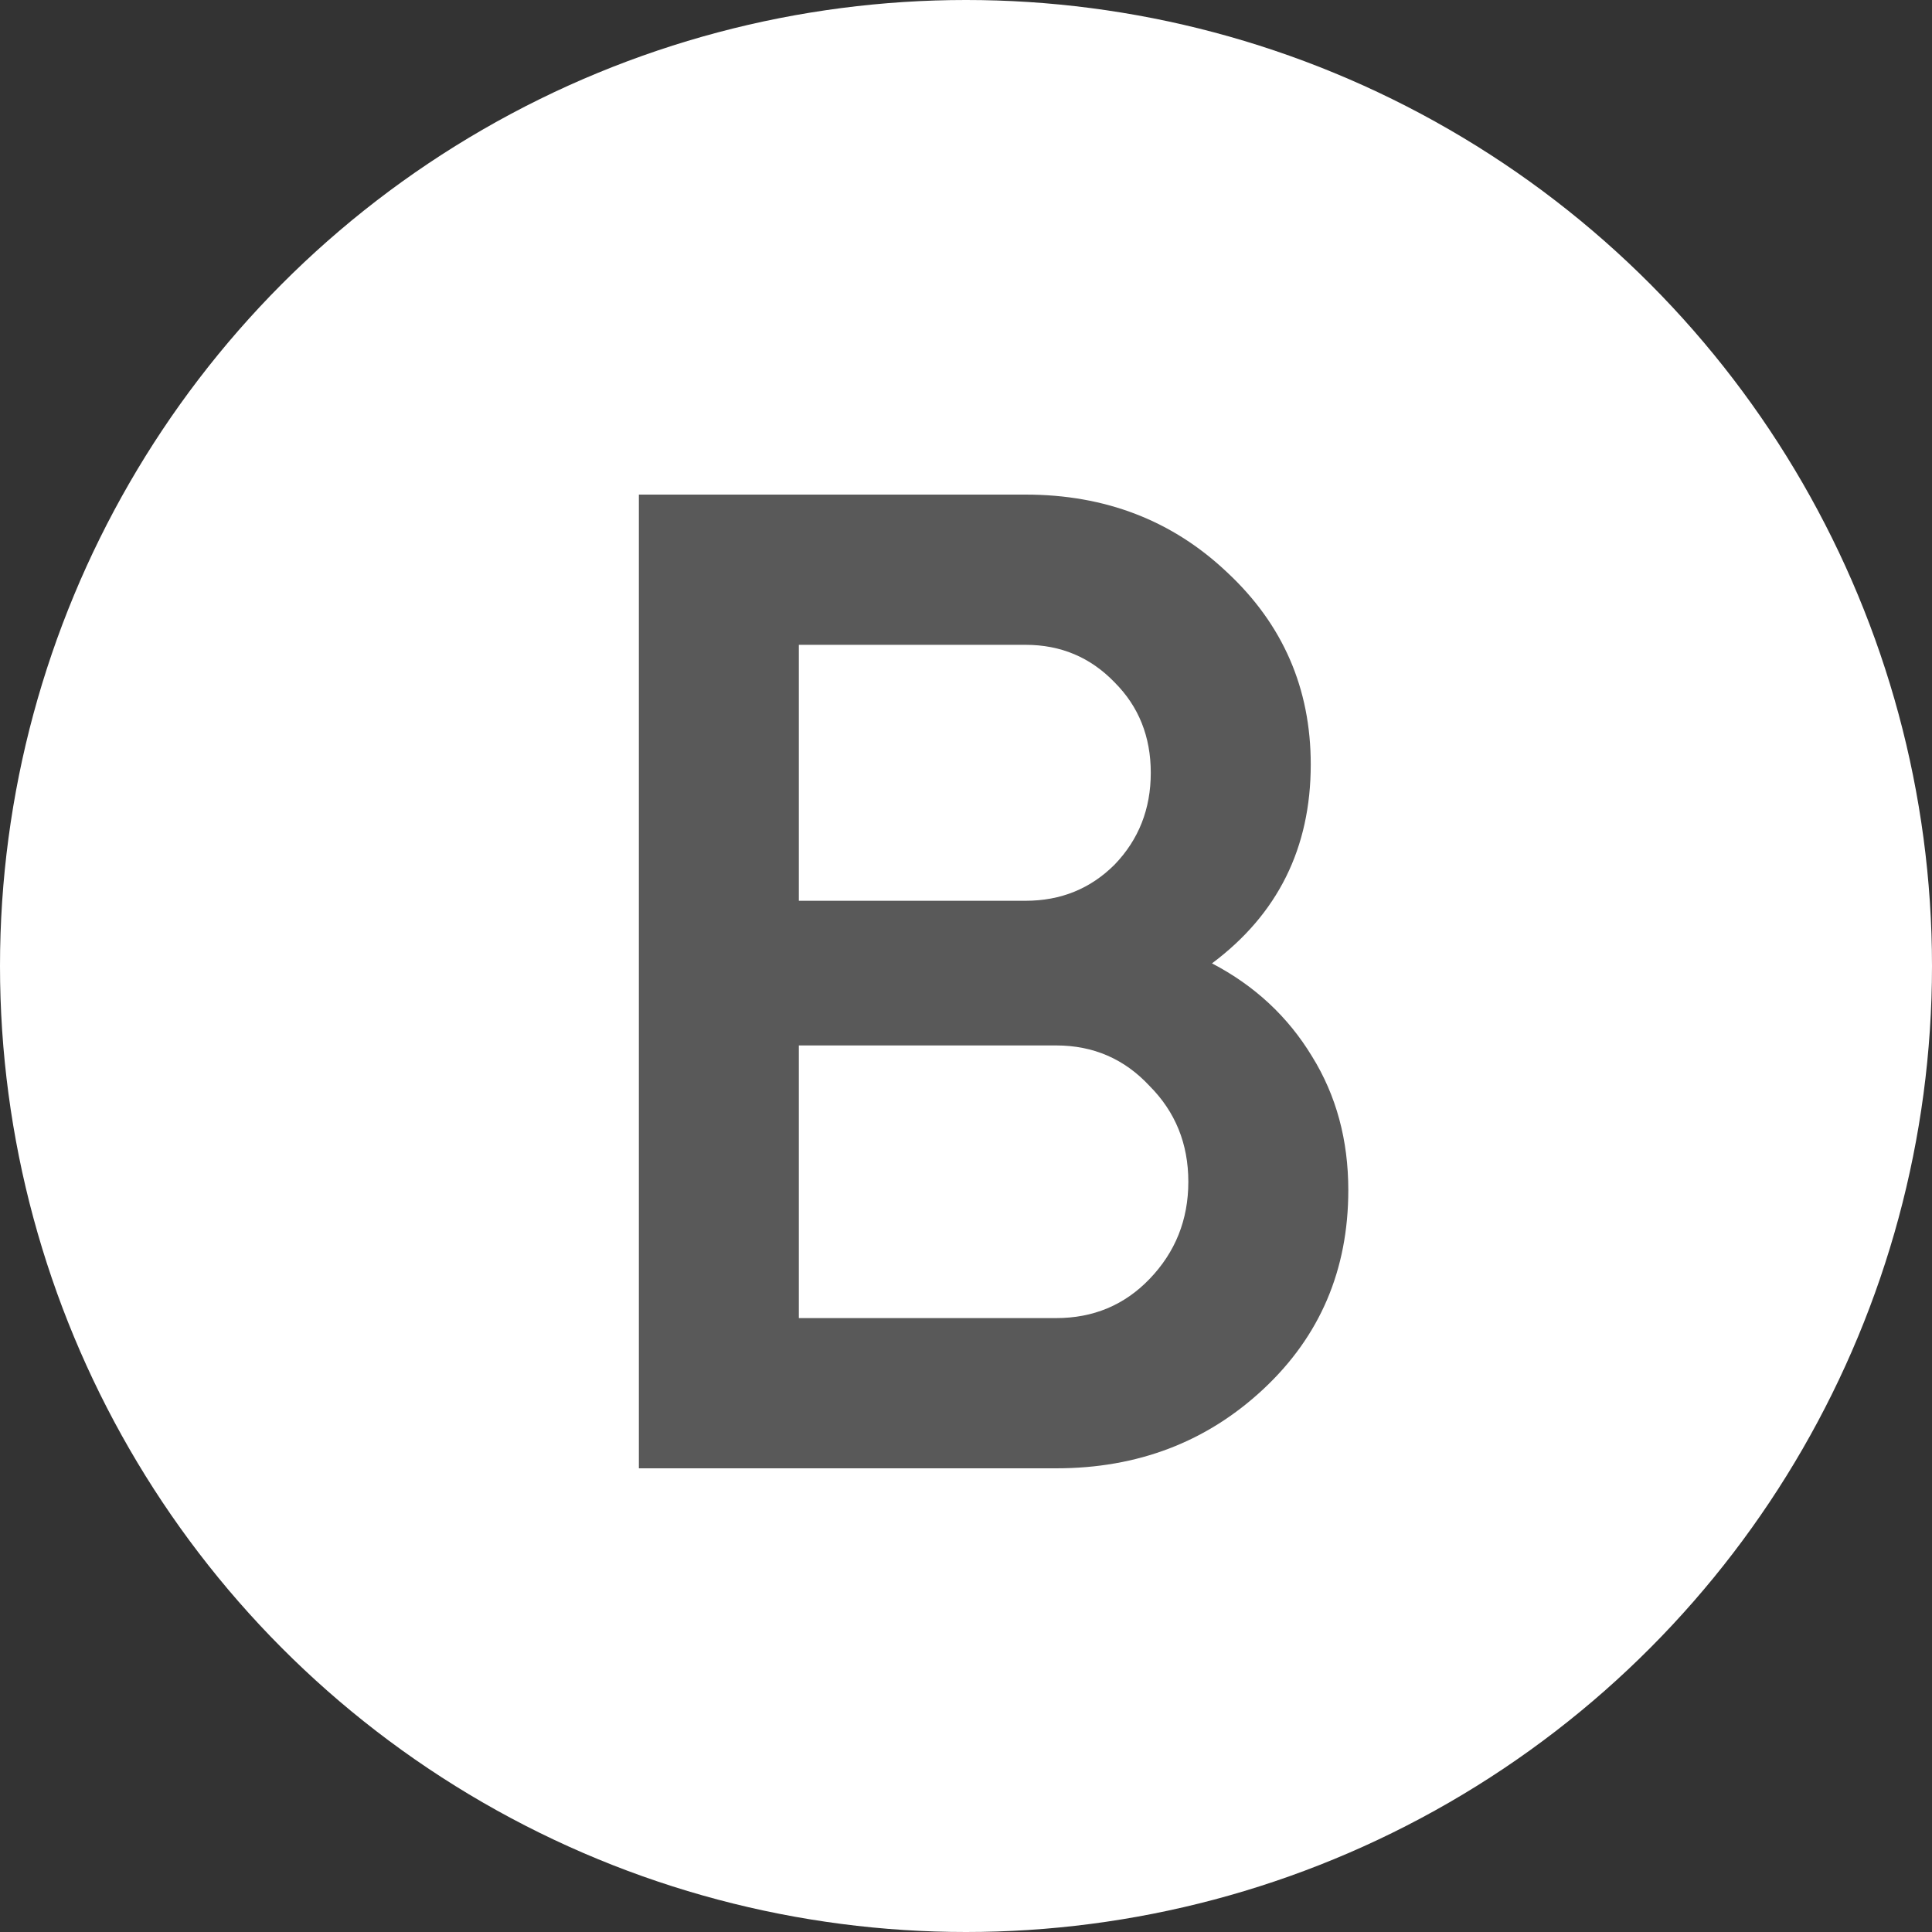 <svg width="25" height="25" viewBox="0 0 25 25" fill="none" xmlns="http://www.w3.org/2000/svg">
<rect x="0" y="0" width="25" height="25" fill="#333333" stroke="none"/>
<circle cx="12.5" cy="12.5" r="12.5" fill="white"/>
<path d="M15.683 12.466C16.235 12.754 16.667 13.156 16.979 13.672C17.291 14.176 17.447 14.752 17.447 15.4C17.447 16.432 17.081 17.29 16.349 17.974C15.617 18.658 14.723 19 13.667 19H8.267V6.4H13.271C14.303 6.4 15.173 6.736 15.881 7.408C16.601 8.08 16.961 8.908 16.961 9.892C16.961 10.972 16.535 11.83 15.683 12.466ZM13.271 8.344H10.337V11.656H13.271C13.727 11.656 14.111 11.5 14.423 11.188C14.735 10.864 14.891 10.468 14.891 10C14.891 9.532 14.735 9.142 14.423 8.83C14.111 8.506 13.727 8.344 13.271 8.344ZM10.337 17.056H13.667C14.147 17.056 14.549 16.888 14.873 16.552C15.209 16.204 15.377 15.784 15.377 15.292C15.377 14.8 15.209 14.386 14.873 14.05C14.549 13.702 14.147 13.528 13.667 13.528H10.337V17.056Z" fill="#595959"/>
</svg>
